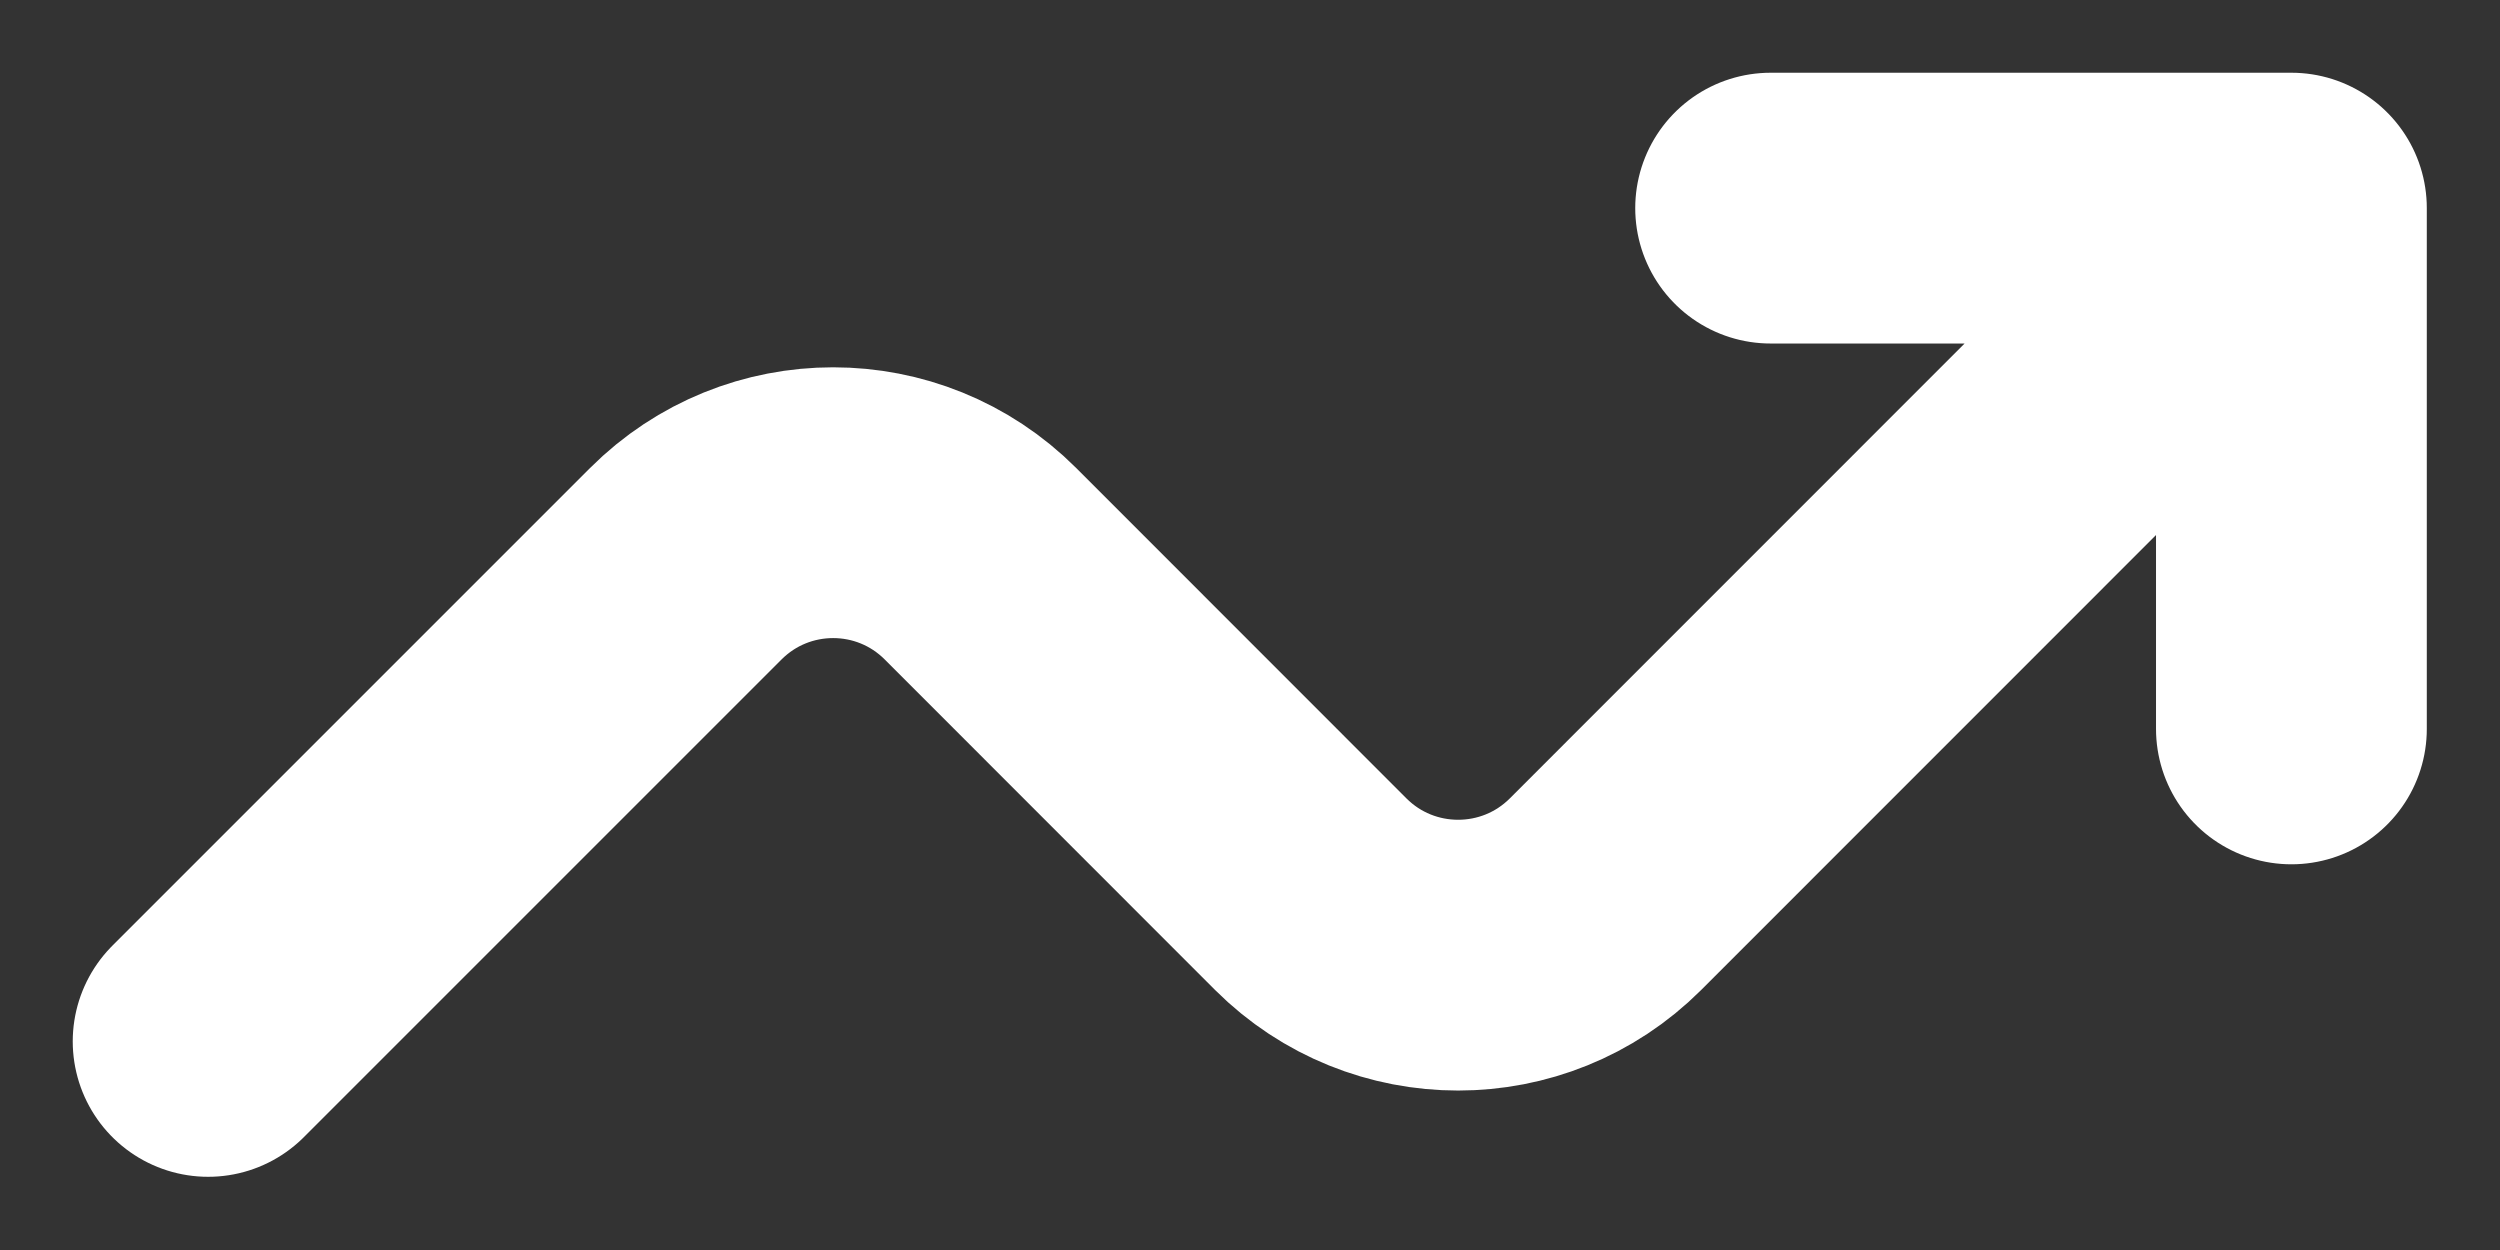 <svg width="16" height="8" viewBox="0 0 16 8" fill="none" xmlns="http://www.w3.org/2000/svg">
<rect x="0" y="0" width="16" height="8" fill="#333333" stroke="none"/>
<path d="M1.332 6.665L4.389 3.608C4.91 3.087 5.754 3.087 6.275 3.608L8.389 5.723C8.91 6.243 9.754 6.243 10.275 5.723L14.665 1.332M14.665 1.332V4.665M14.665 1.332H11.332" stroke="white" stroke-width="1.733" stroke-linecap="round" stroke-linejoin="round"/>
</svg>
